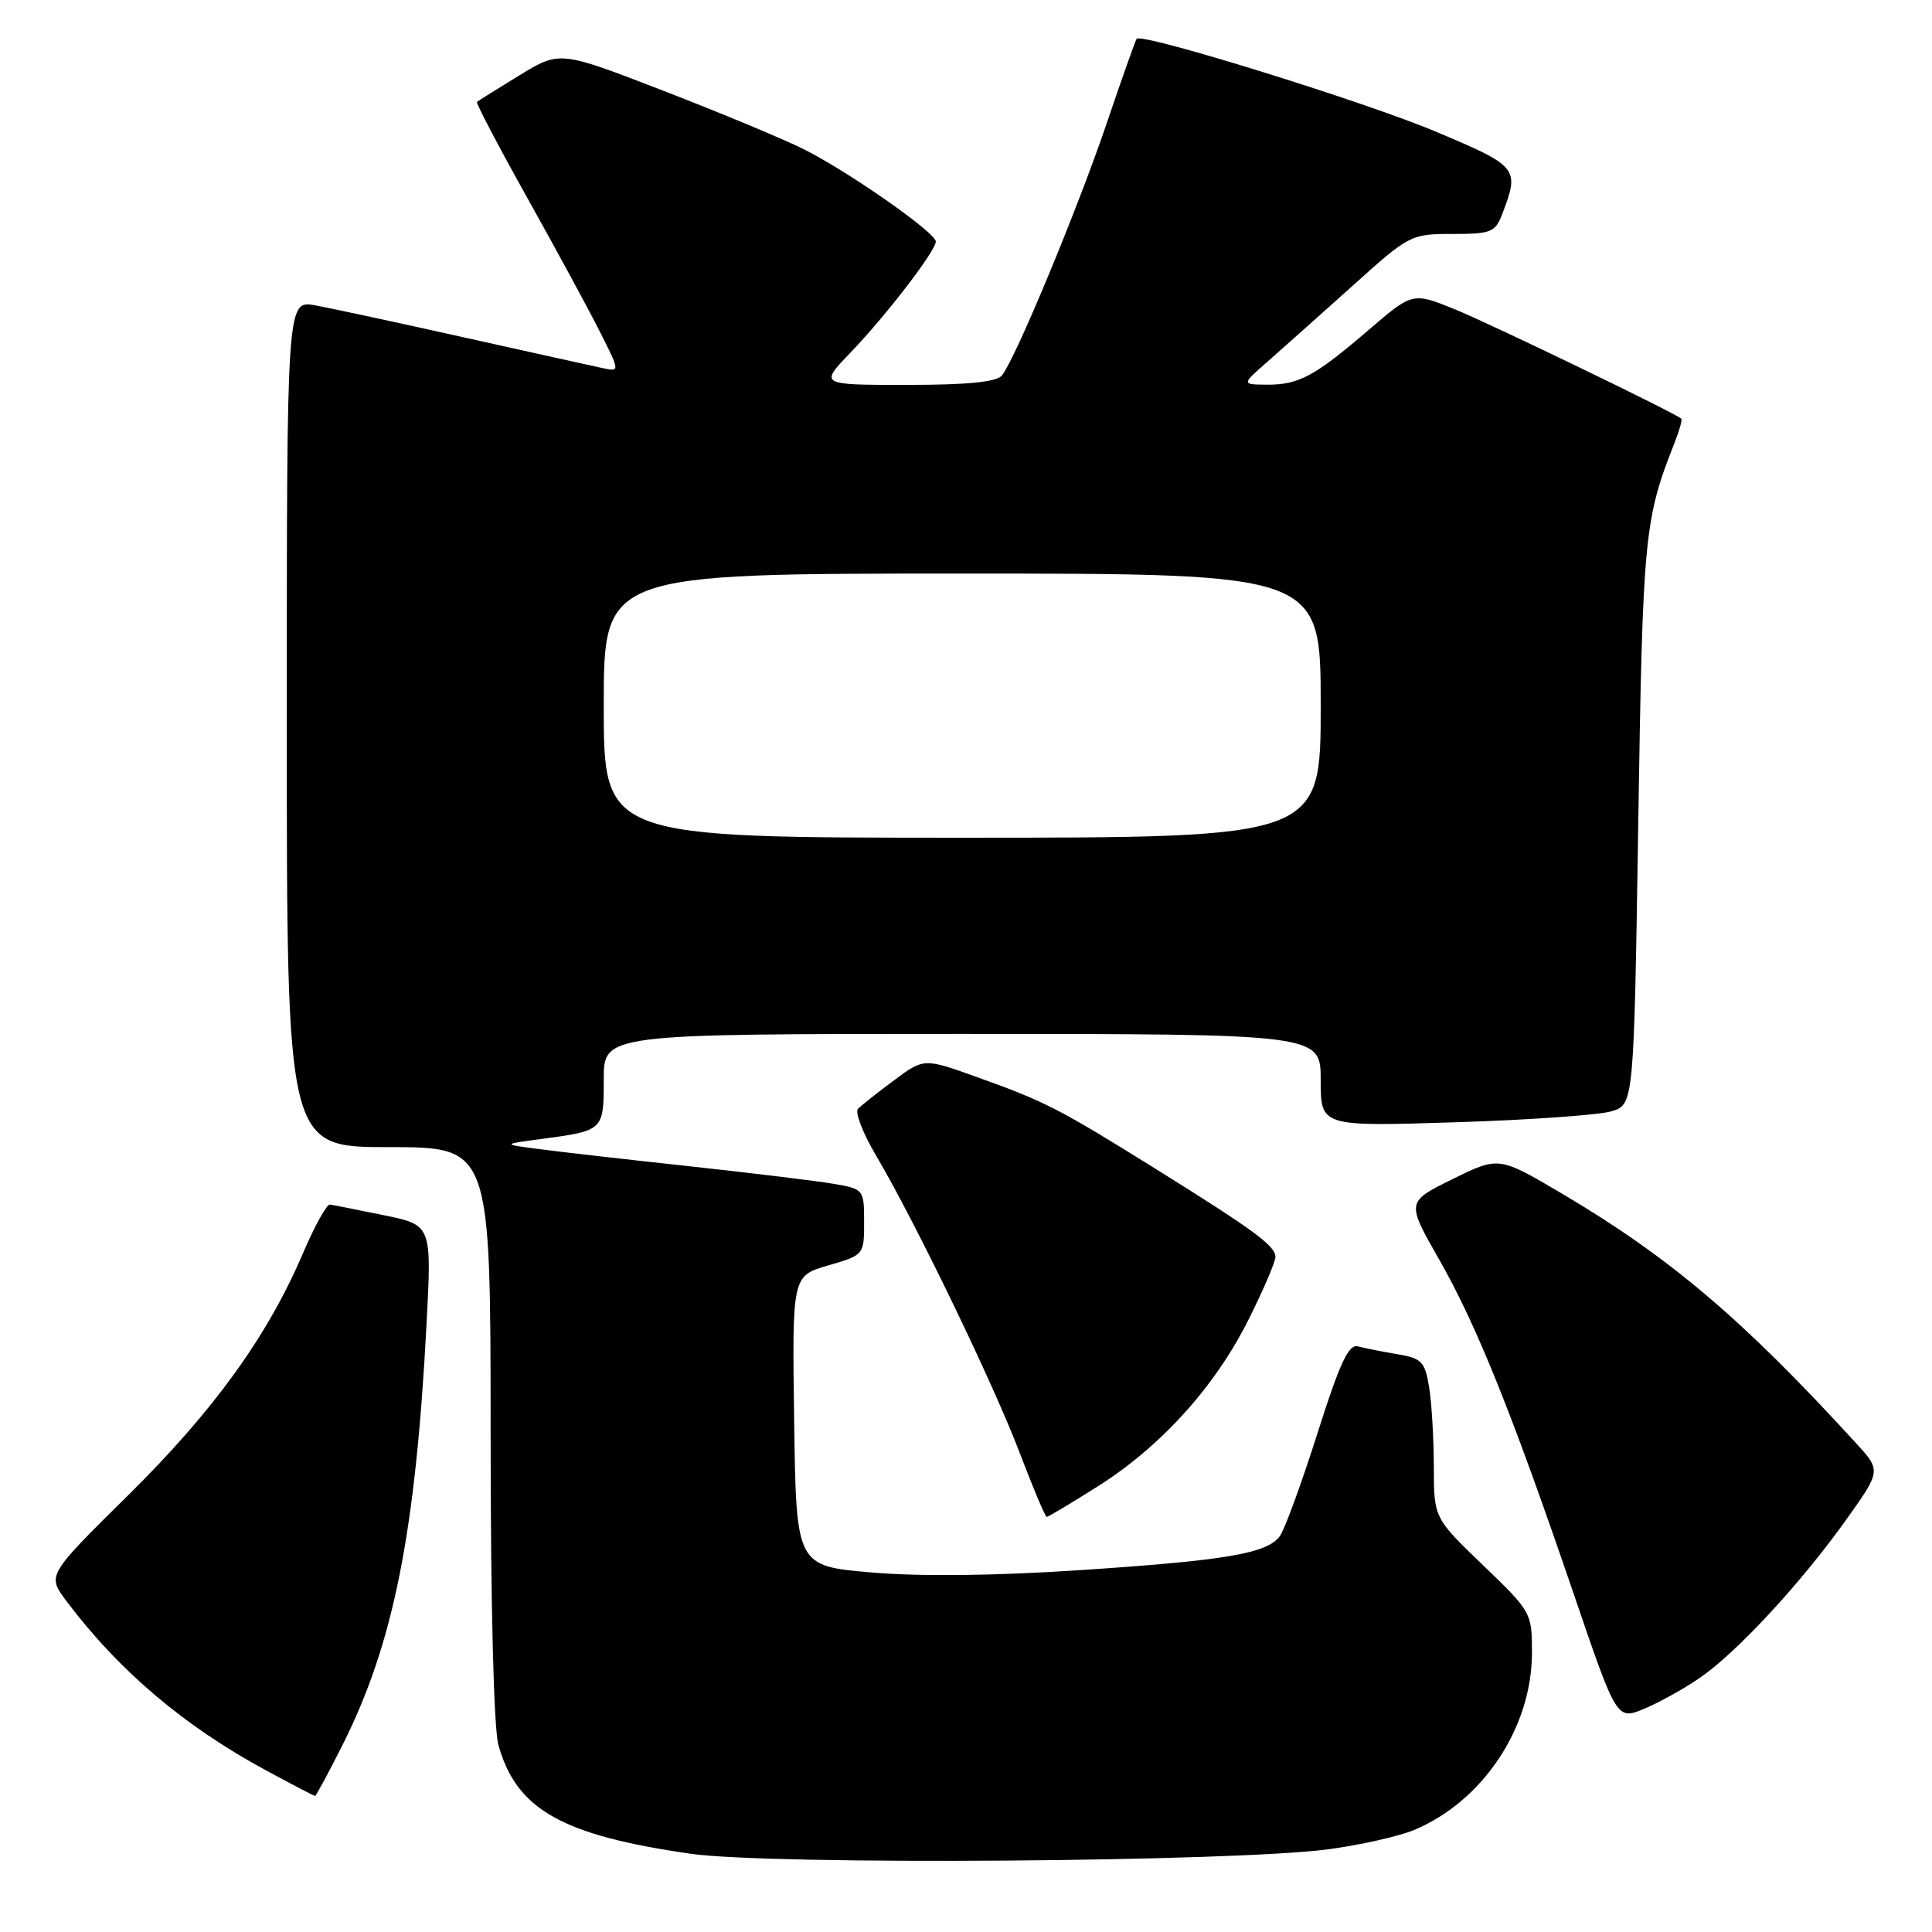 <?xml version="1.0" encoding="UTF-8" standalone="no"?>
<!DOCTYPE svg PUBLIC "-//W3C//DTD SVG 1.1//EN" "http://www.w3.org/Graphics/SVG/1.1/DTD/svg11.dtd" >
<svg xmlns="http://www.w3.org/2000/svg" xmlns:xlink="http://www.w3.org/1999/xlink" version="1.1" viewBox="0 0 256 256">
 <g >
 <path fill="currentColor"
d=" M 176.17 245.02 C 180.39 244.44 185.44 243.30 187.38 242.48 C 196.47 238.69 202.97 228.93 202.99 219.07 C 203.00 213.69 202.94 213.58 196.50 207.39 C 190.00 201.14 190.00 201.14 189.99 194.32 C 189.98 190.57 189.70 185.82 189.36 183.77 C 188.81 180.42 188.38 179.98 185.12 179.43 C 183.13 179.10 180.79 178.63 179.93 178.40 C 178.70 178.07 177.52 180.61 174.55 189.98 C 172.45 196.58 170.22 202.68 169.59 203.54 C 167.90 205.85 162.48 206.77 143.00 208.06 C 131.84 208.80 121.88 208.91 115.50 208.36 C 105.50 207.50 105.50 207.50 105.23 188.29 C 104.96 169.07 104.96 169.07 109.73 167.68 C 114.48 166.30 114.50 166.27 114.50 161.93 C 114.50 157.62 114.45 157.55 110.50 156.87 C 108.30 156.49 99.75 155.45 91.50 154.55 C 83.25 153.66 74.25 152.63 71.50 152.27 C 66.50 151.62 66.50 151.62 71.74 150.92 C 79.99 149.82 80.00 149.81 80.00 143.03 C 80.00 137.00 80.00 137.00 127.50 137.00 C 175.00 137.00 175.00 137.00 175.00 143.13 C 175.00 149.27 175.00 149.27 192.75 148.71 C 202.51 148.41 211.85 147.75 213.50 147.26 C 216.50 146.36 216.50 146.36 217.08 108.93 C 217.67 70.90 217.87 68.83 221.91 58.61 C 222.54 57.02 222.93 55.61 222.78 55.48 C 221.90 54.69 197.58 42.95 192.84 41.01 C 187.18 38.71 187.18 38.71 181.34 43.73 C 174.19 49.87 172.07 51.01 167.82 50.97 C 164.50 50.94 164.50 50.94 168.00 47.88 C 169.93 46.19 174.95 41.70 179.18 37.91 C 186.74 31.10 186.94 31.00 192.45 31.00 C 197.60 31.00 198.13 30.79 199.07 28.32 C 201.37 22.27 201.19 22.05 190.22 17.43 C 180.79 13.46 151.26 4.30 150.61 5.14 C 150.45 5.34 148.64 10.45 146.59 16.50 C 142.72 27.87 134.54 47.55 132.76 49.75 C 132.06 50.62 128.23 51.00 120.17 51.00 C 108.58 51.00 108.58 51.00 112.67 46.75 C 117.37 41.86 124.00 33.24 124.00 32.01 C 124.00 30.83 112.45 22.75 106.50 19.77 C 103.75 18.40 95.35 14.90 87.83 12.00 C 74.17 6.72 74.17 6.72 68.83 9.98 C 65.90 11.77 63.37 13.36 63.20 13.50 C 63.04 13.64 66.02 19.33 69.82 26.13 C 73.62 32.93 77.96 40.92 79.45 43.88 C 82.17 49.27 82.17 49.27 79.83 48.77 C 78.55 48.50 70.30 46.67 61.50 44.71 C 52.70 42.75 43.81 40.83 41.75 40.46 C 38.00 39.78 38.00 39.78 38.00 95.89 C 38.00 152.00 38.00 152.00 51.50 152.00 C 65.00 152.00 65.00 152.00 65.01 189.75 C 65.01 212.63 65.42 228.96 66.04 231.22 C 68.42 239.76 74.45 243.18 91.50 245.63 C 102.15 247.17 163.81 246.72 176.17 245.02 Z  M 45.37 231.25 C 52.14 217.81 55.07 203.13 56.52 175.41 C 57.21 162.32 57.21 162.32 50.85 161.02 C 47.36 160.31 44.15 159.67 43.72 159.61 C 43.30 159.55 41.69 162.45 40.15 166.05 C 35.45 177.06 28.32 186.93 16.99 198.12 C 6.24 208.73 6.24 208.73 8.78 212.12 C 15.78 221.42 24.44 228.76 35.37 234.65 C 38.74 236.47 41.61 237.96 41.74 237.98 C 41.87 237.99 43.50 234.96 45.37 231.25 Z  M 225.30 222.28 C 230.18 218.91 238.63 209.77 244.59 201.43 C 249.27 194.87 249.27 194.87 245.90 191.19 C 230.93 174.81 221.20 166.56 206.97 158.16 C 198.60 153.22 198.60 153.22 192.47 156.24 C 186.34 159.26 186.34 159.26 190.69 166.88 C 195.65 175.57 200.36 187.28 208.53 211.22 C 214.23 227.93 214.23 227.93 217.87 226.42 C 219.86 225.59 223.21 223.73 225.30 222.28 Z  M 145.48 196.94 C 153.83 191.66 160.99 183.75 165.44 174.85 C 167.40 170.94 169.00 167.20 169.00 166.55 C 169.00 165.08 166.23 163.05 153.00 154.80 C 140.32 146.90 138.47 145.95 129.46 142.72 C 122.43 140.20 122.43 140.20 118.46 143.15 C 116.28 144.77 114.14 146.47 113.69 146.91 C 113.25 147.35 114.32 150.14 116.08 153.11 C 121.21 161.78 131.66 183.39 135.13 192.55 C 136.90 197.20 138.50 201.00 138.70 201.00 C 138.89 201.00 141.94 199.17 145.48 196.94 Z  M 80.00 93.50 C 80.00 76.00 80.00 76.00 127.50 76.00 C 175.00 76.00 175.00 76.00 175.00 93.50 C 175.00 111.00 175.00 111.00 127.50 111.00 C 80.00 111.00 80.00 111.00 80.00 93.50 Z "/>
</g>
</svg>